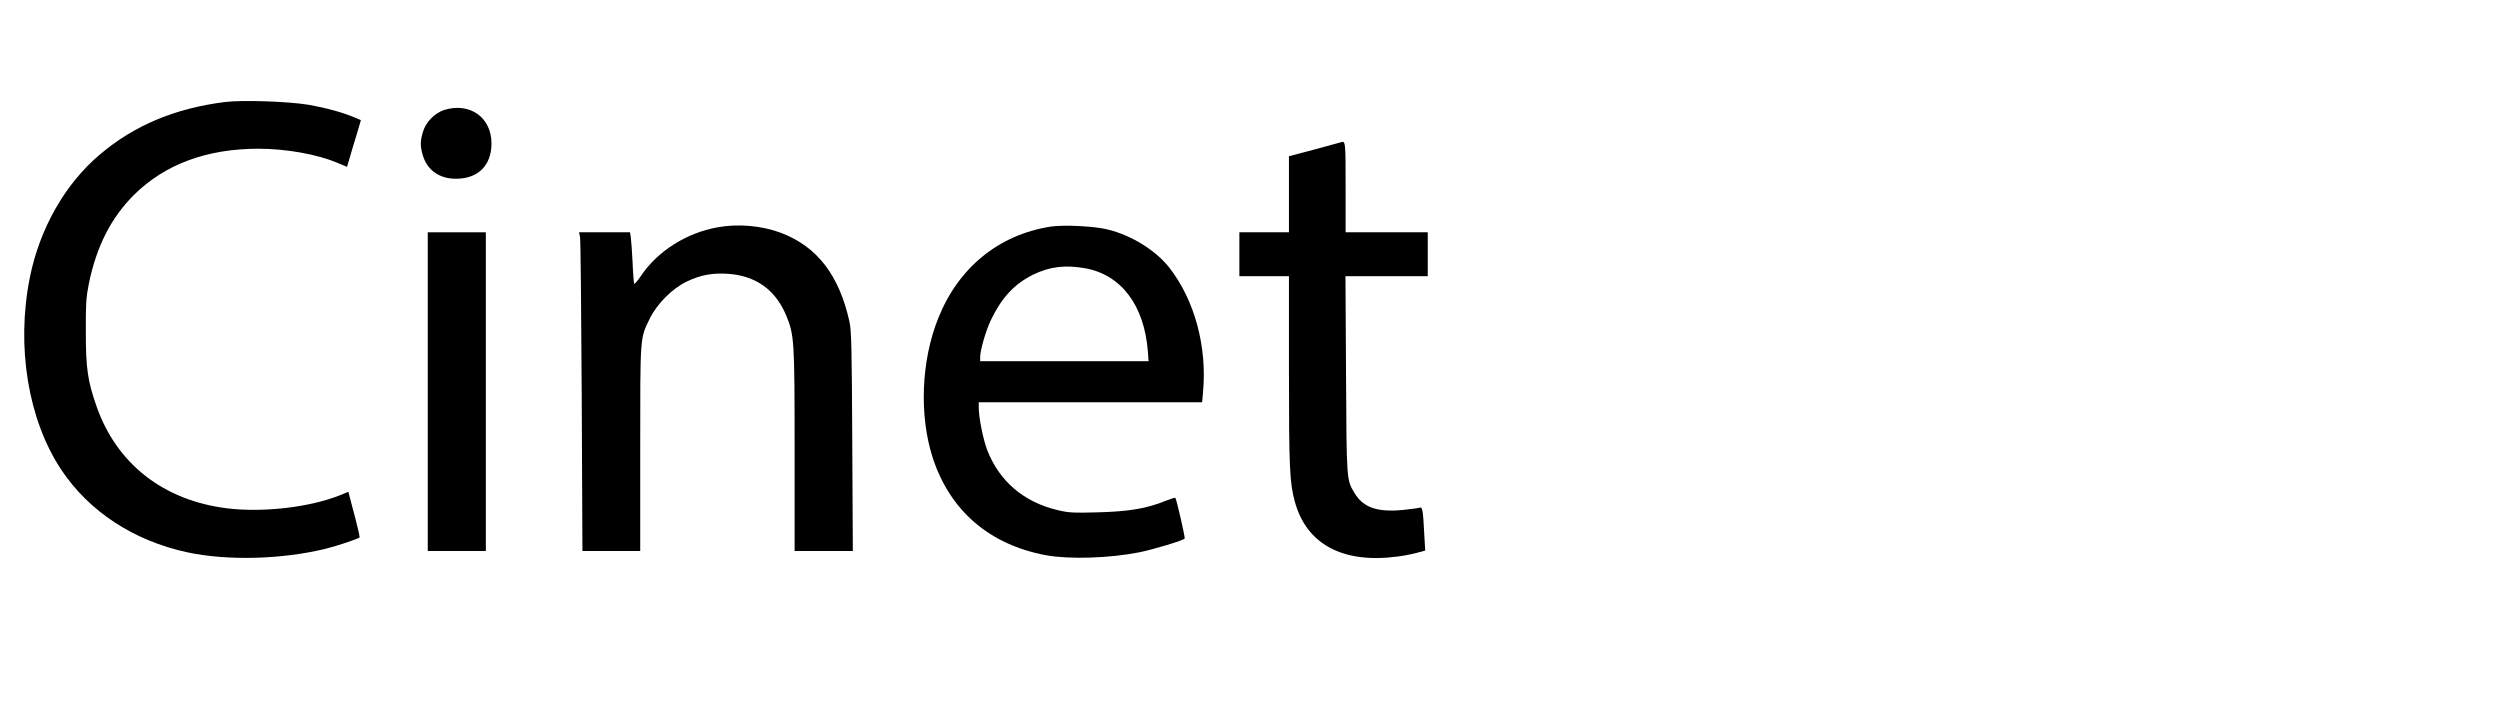 <?xml version="1.0" standalone="no"?>
<!DOCTYPE svg PUBLIC "-//W3C//DTD SVG 20010904//EN"
 "http://www.w3.org/TR/2001/REC-SVG-20010904/DTD/svg10.dtd">
<svg version="1.0" xmlns="http://www.w3.org/2000/svg"
 width="1765pt" height="505pt" viewBox="0 0 1765 505"
 preserveAspectRatio="xMidYMid meet">

<g transform="translate(0,505) scale(0.1,-0.1)"
fill="#000000" stroke="none">
<path d="M1590 4330 c-353 -44 -643 -165 -885 -371 -245 -206 -425 -523 -494
-867 -98 -487 -13 -1006 222 -1359 196 -294 510 -500 888 -582 283 -61 668
-51 979 25 86 22 222 67 239 80 2 2 -11 59 -28 126 -18 68 -37 139 -42 159
l-9 37 -59 -24 c-211 -85 -542 -124 -796 -93 -450 55 -782 314 -924 722 -62
177 -75 267 -75 522 -1 200 2 244 21 341 54 264 157 467 320 629 217 215 513
325 878 325 194 0 413 -39 556 -99 l69 -29 20 67 c10 36 32 110 49 164 l29 99
-43 18 c-84 36 -201 68 -325 90 -143 24 -464 35 -590 20z"/>
<path d="M3137 4274 c-67 -21 -131 -86 -151 -155 -20 -66 -20 -102 -1 -165 31
-106 118 -167 236 -166 155 1 248 94 249 248 0 185 -152 293 -333 238z"/>
<path d="M9465 4045 c-5 -2 -90 -25 -187 -51 l-178 -47 0 -268 0 -269 -175 0
-175 0 0 -155 0 -155 175 0 175 0 0 -667 c0 -687 5 -790 41 -923 82 -303 340
-441 726 -389 43 5 104 17 136 26 l59 16 -7 121 c-8 161 -13 189 -31 182 -7
-3 -60 -10 -116 -16 -184 -18 -283 16 -345 119 -57 94 -56 89 -60 839 l-4 692
291 0 290 0 0 155 0 155 -290 0 -290 0 0 320 c0 325 0 327 -35 315z"/>
<path d="M5065 3445 c-221 -40 -423 -169 -540 -343 -24 -35 -45 -60 -48 -55
-2 4 -8 73 -11 153 -4 80 -10 160 -13 178 l-5 32 -180 0 -180 0 7 -32 c4 -18
9 -525 12 -1125 l5 -1093 204 0 204 0 0 723 c0 802 -2 776 67 917 51 105 160
214 263 263 97 46 179 61 288 54 197 -13 336 -112 412 -293 58 -139 60 -176
60 -955 l0 -709 206 0 205 0 -4 773 c-3 673 -6 782 -20 847 -73 328 -228 529
-483 626 -136 51 -303 66 -449 39z"/>
<path d="M7416 3450 c-365 -58 -648 -288 -791 -644 -122 -302 -137 -690 -39
-991 123 -373 401 -611 799 -685 166 -30 448 -21 660 21 102 21 311 84 319 97
4 7 -58 279 -66 287 -3 3 -33 -7 -69 -21 -133 -54 -257 -75 -474 -81 -181 -5
-209 -3 -290 16 -238 57 -410 204 -495 423 -29 76 -60 229 -60 301 l0 37 789
0 788 0 6 68 c31 323 -59 654 -238 883 -96 122 -267 228 -435 269 -97 24 -310
34 -404 20z m246 -294 c254 -46 417 -262 442 -588 l5 -68 -594 0 -595 0 0 28
c0 50 39 184 75 261 76 159 166 256 299 322 118 57 224 70 368 45z"/>
<path d="M3020 2285 l0 -1125 205 0 205 0 0 1125 0 1125 -205 0 -205 0 0
-1125z"/>
</g>
</svg>
